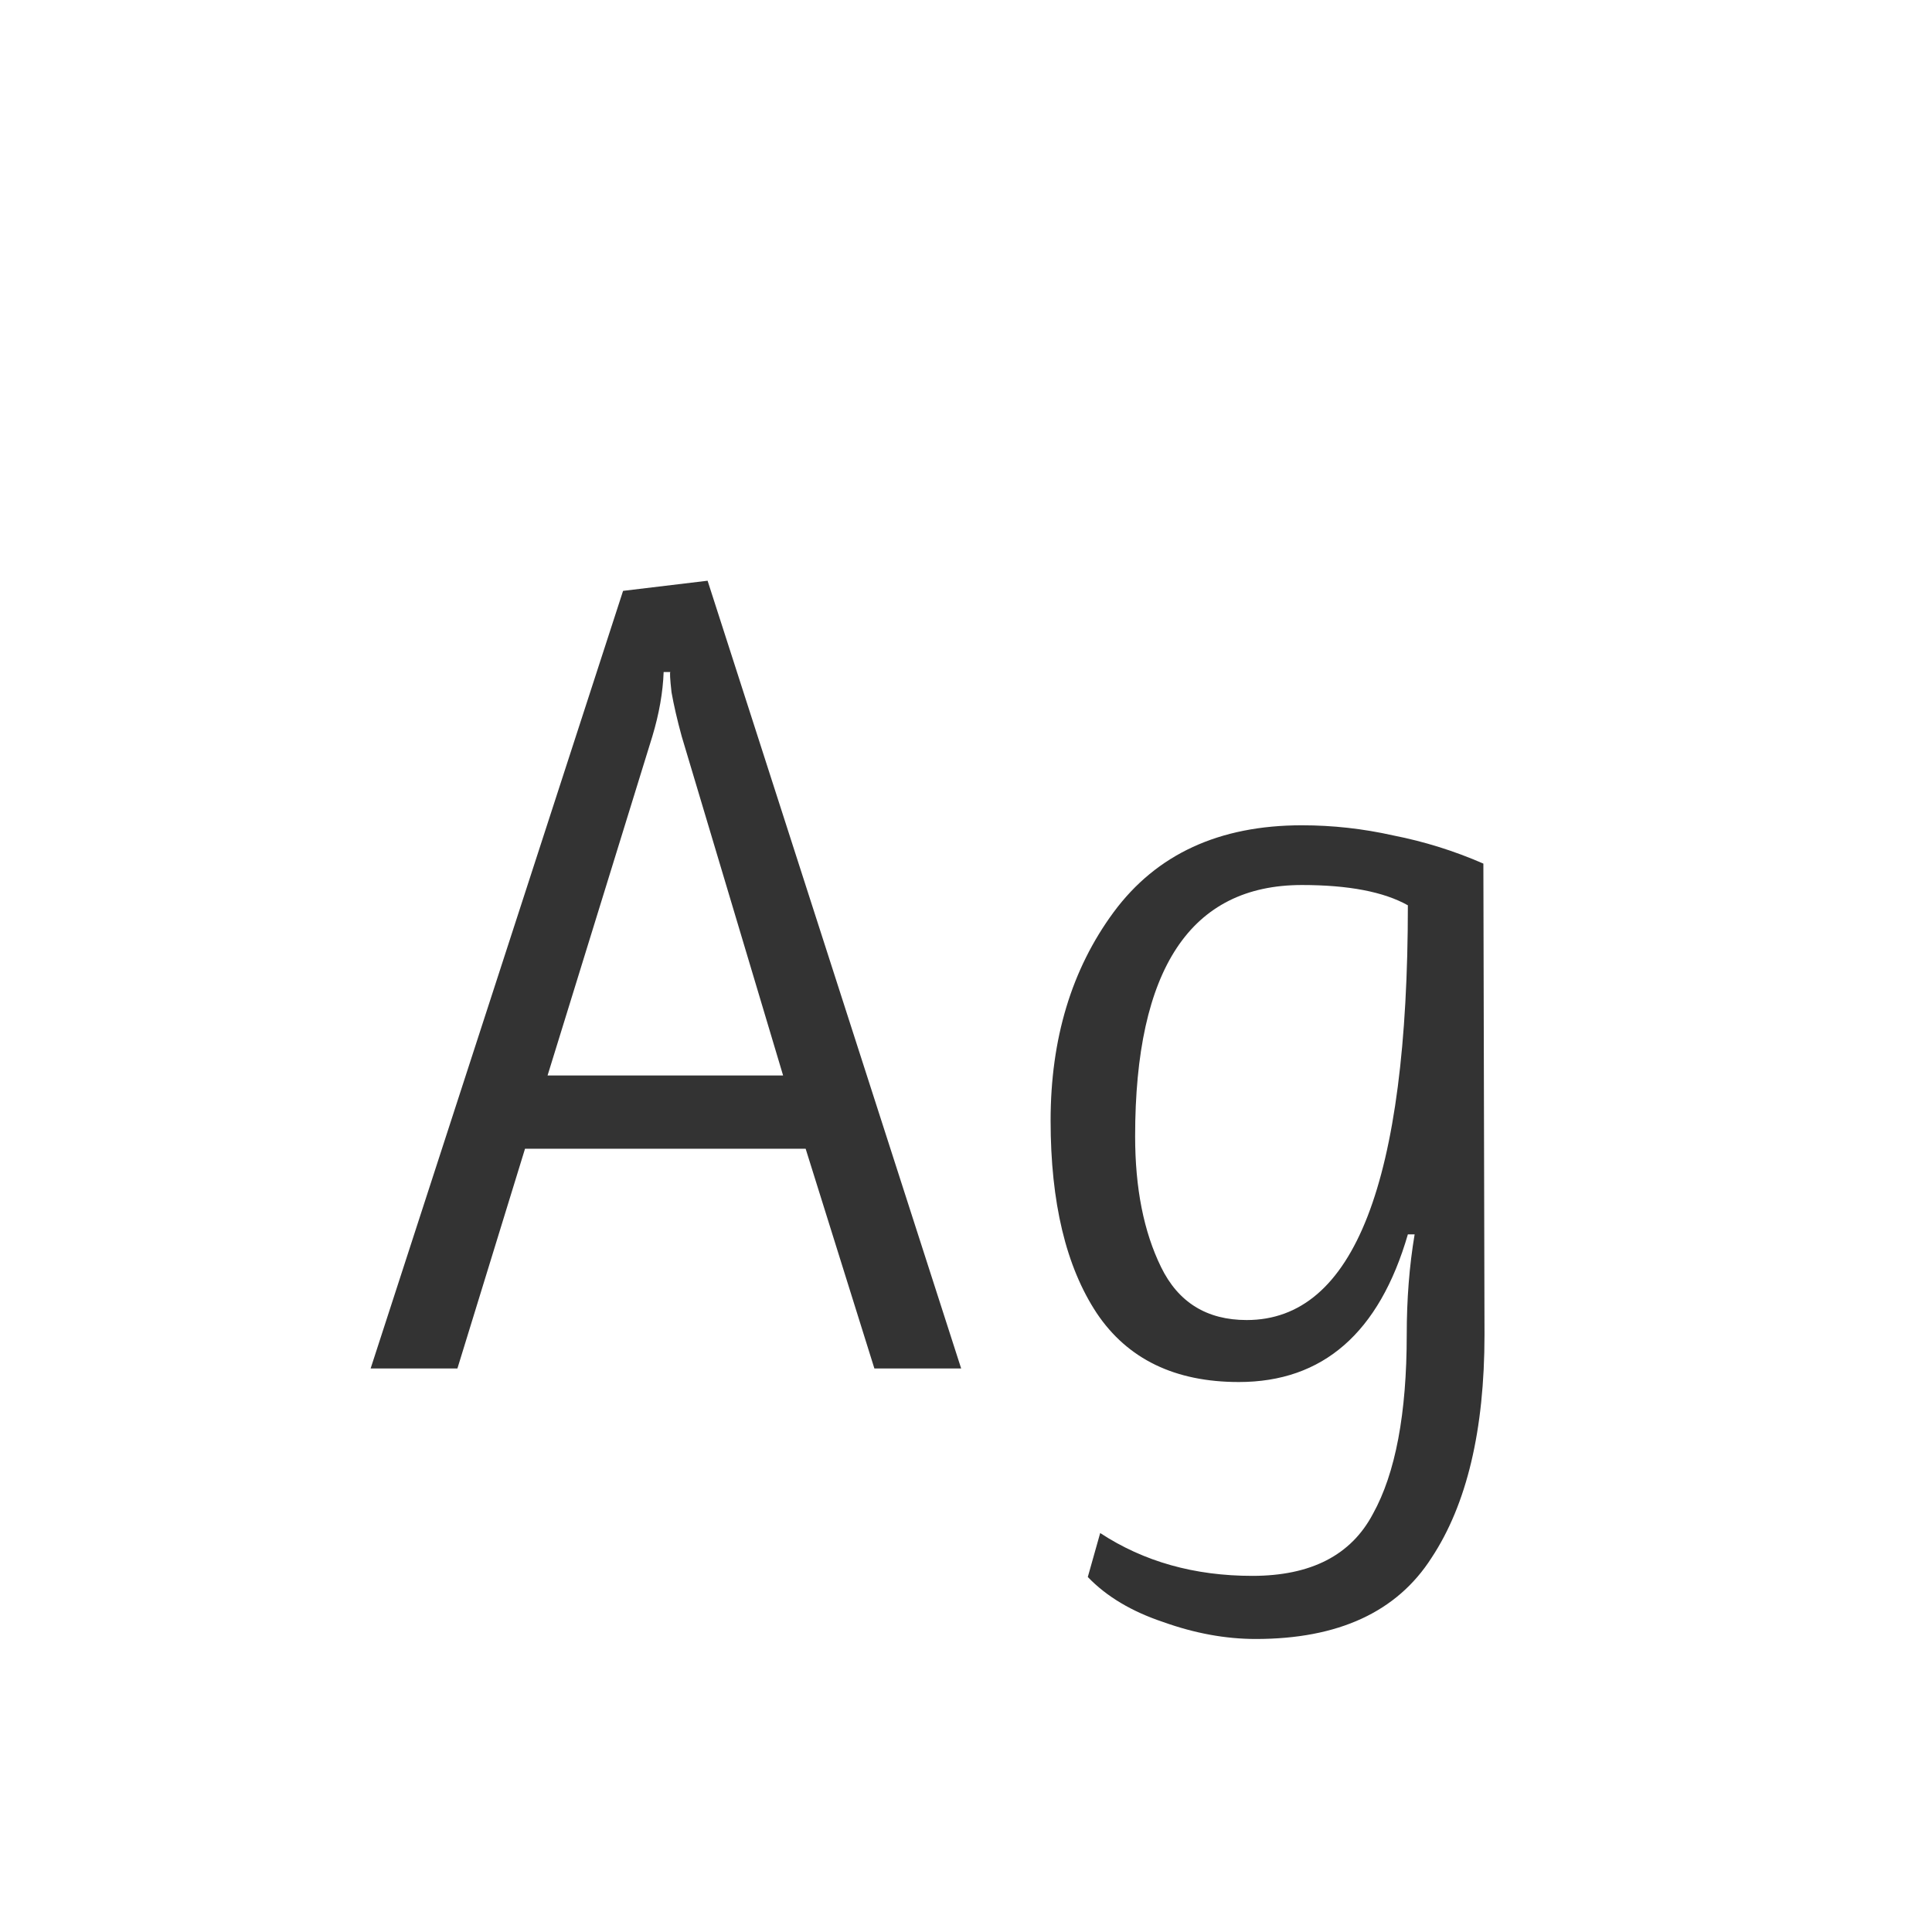 <svg width="24" height="24" viewBox="0 0 24 24" fill="none" xmlns="http://www.w3.org/2000/svg">
<path d="M4.604 17L7.74 7.34L8.79 7.214L11.94 17H10.862L10.008 14.27H6.522L5.682 17H4.604ZM8.328 8.348H8.244C8.235 8.6 8.188 8.866 8.104 9.146L6.802 13.36H9.728L8.468 9.146C8.412 8.941 8.37 8.759 8.342 8.6C8.323 8.432 8.319 8.348 8.328 8.348ZM17.475 16.58C17.475 16.141 17.507 15.726 17.573 15.334H17.489C17.134 16.557 16.434 17.168 15.389 17.168C14.595 17.168 14.007 16.883 13.625 16.314C13.242 15.735 13.051 14.937 13.051 13.92C13.051 12.903 13.312 12.039 13.835 11.33C14.367 10.611 15.146 10.252 16.173 10.252C16.555 10.252 16.933 10.294 17.307 10.378C17.689 10.453 18.063 10.569 18.427 10.728L18.441 16.58C18.441 17.765 18.221 18.689 17.783 19.352C17.353 20.024 16.625 20.36 15.599 20.36C15.225 20.36 14.843 20.29 14.451 20.15C14.059 20.019 13.746 19.833 13.513 19.59L13.667 19.044C14.208 19.399 14.838 19.576 15.557 19.576C16.285 19.576 16.784 19.319 17.055 18.806C17.335 18.302 17.475 17.56 17.475 16.58ZM15.487 16.398C16.821 16.398 17.489 14.681 17.489 11.246C17.19 11.078 16.751 10.994 16.173 10.994C14.791 10.994 14.101 12.035 14.101 14.116C14.101 14.76 14.208 15.301 14.423 15.74C14.637 16.179 14.992 16.398 15.487 16.398Z" fill="#333333"/>
</svg>
